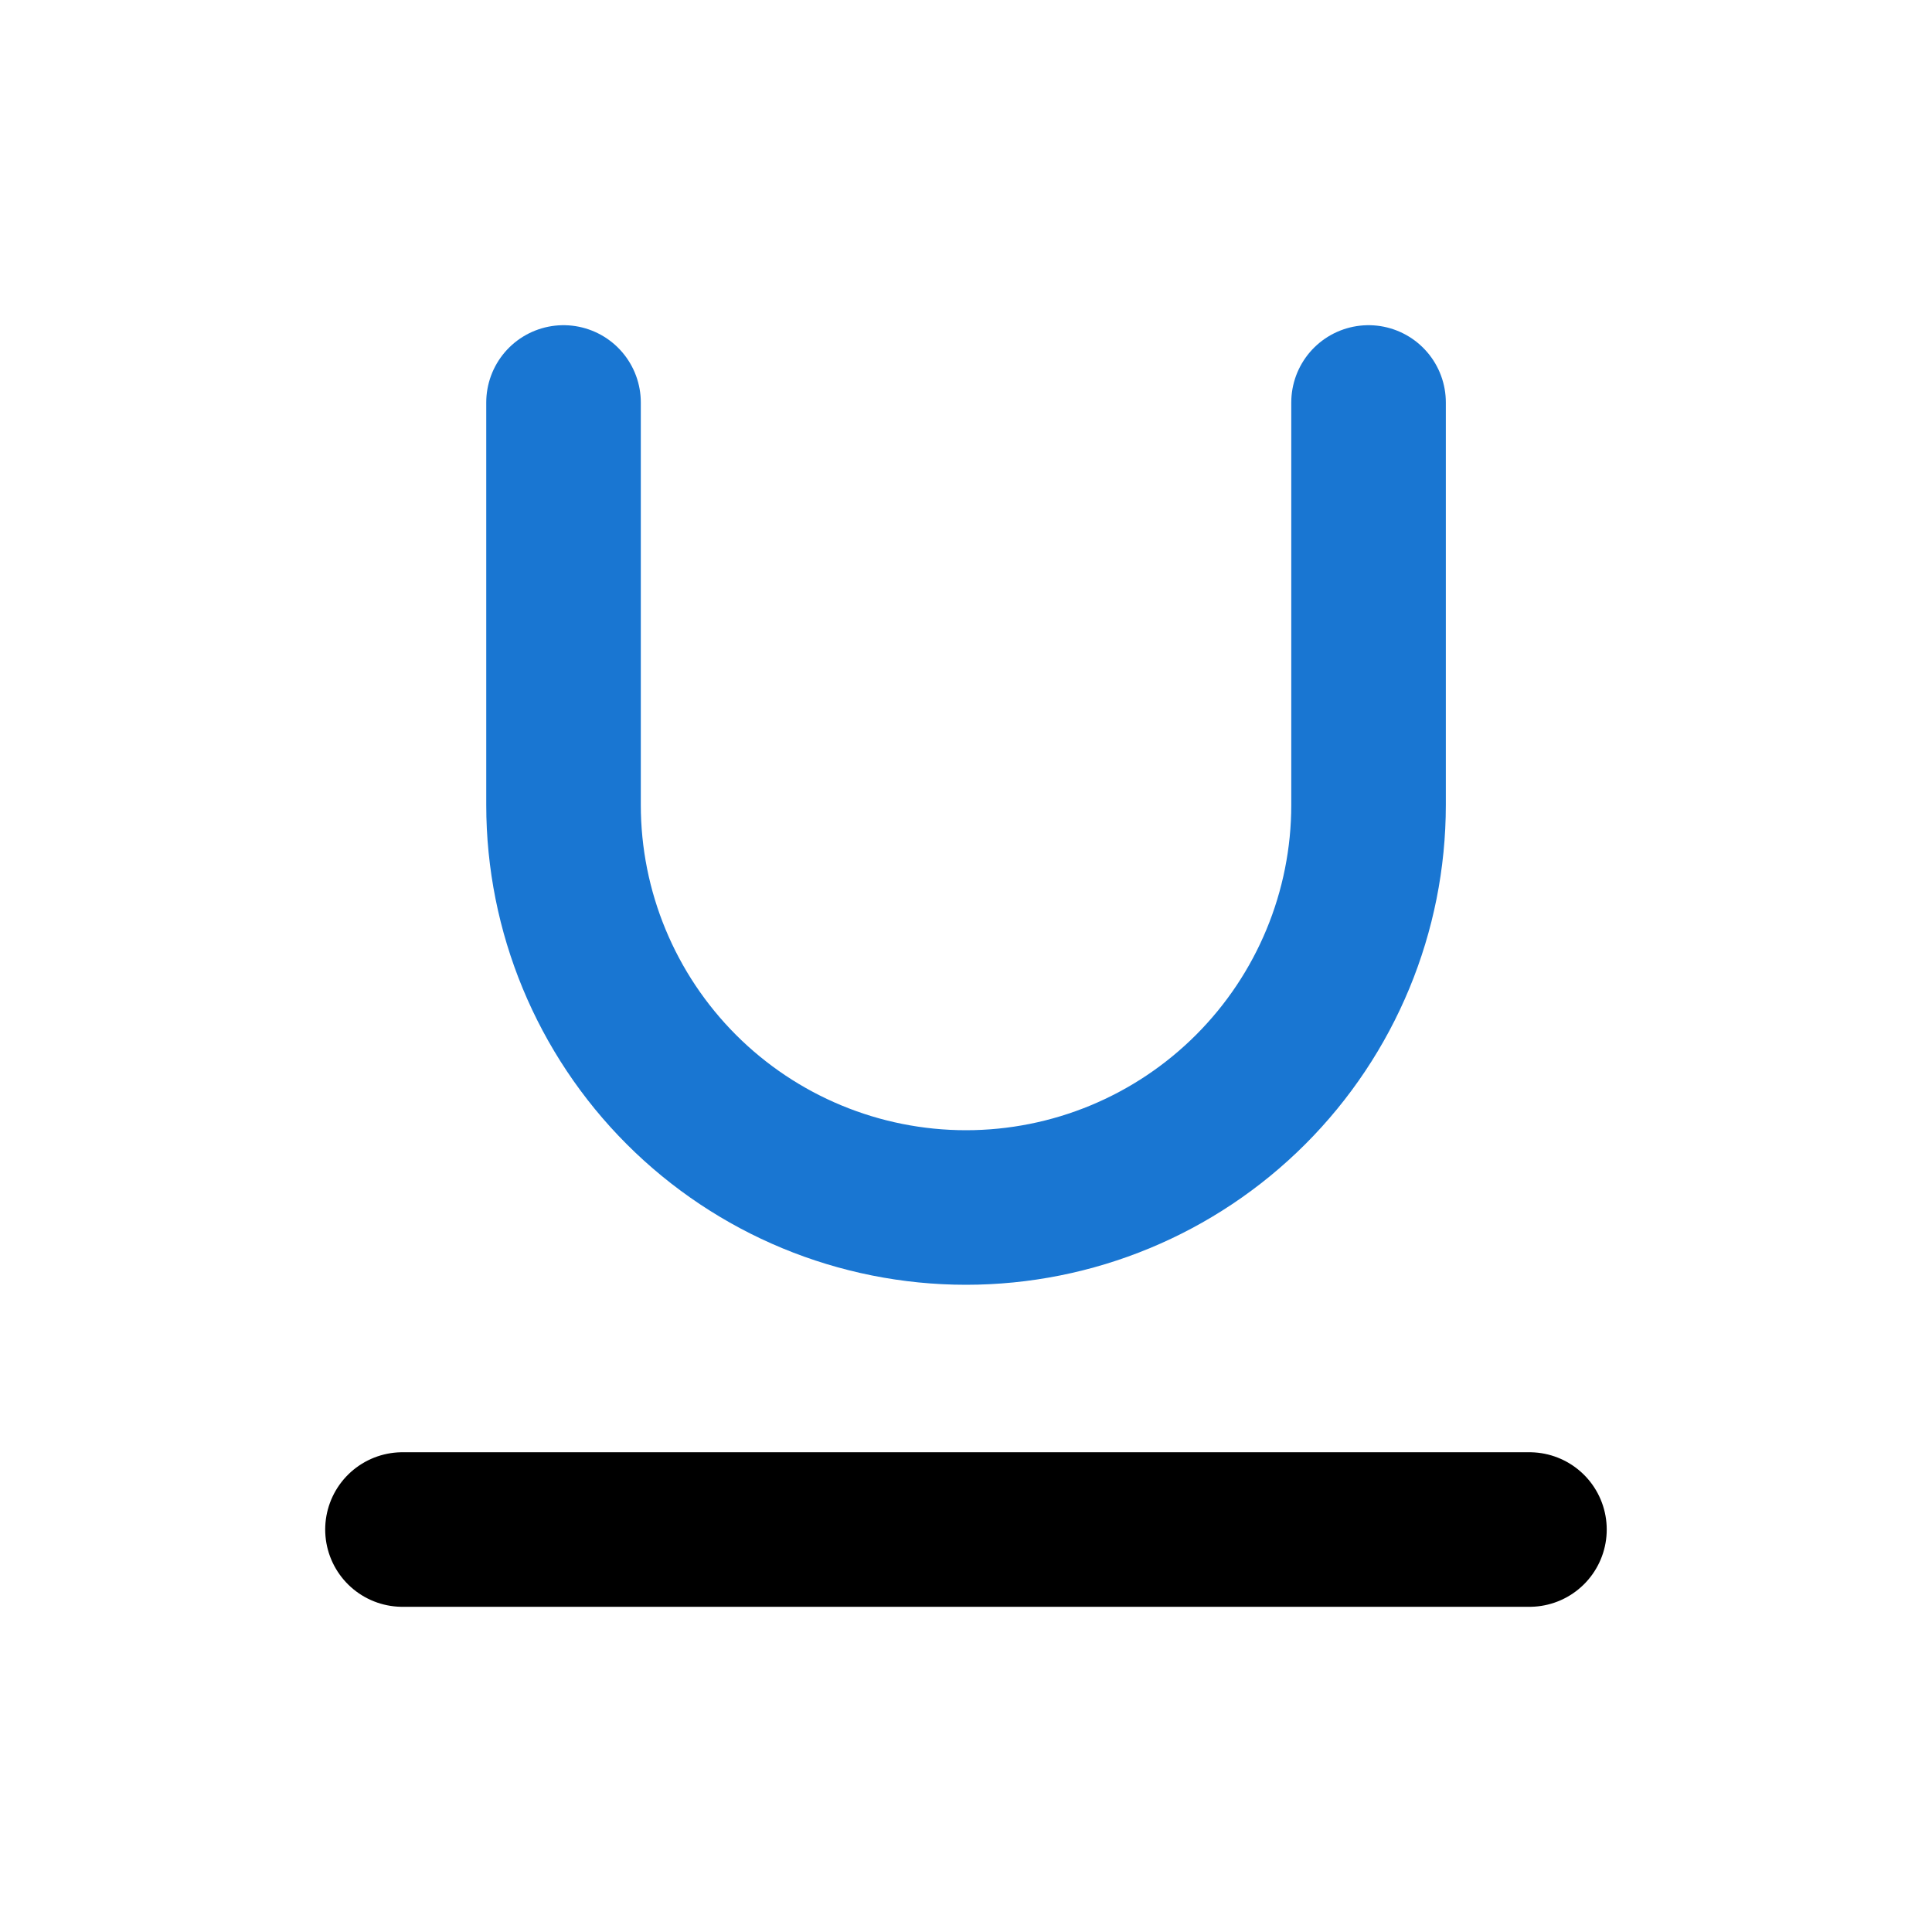 <svg width="25" height="25" viewBox="0 0 25 25" fill="none" xmlns="http://www.w3.org/2000/svg">
<g clip-path="url(#clip0_6200_81451)">
<path d="M7.292 5.208V10.416C7.292 11.798 7.841 13.122 8.817 14.099C9.794 15.076 11.119 15.625 12.5 15.625C13.882 15.625 15.206 15.076 16.183 14.099C17.16 13.122 17.709 11.798 17.709 10.416V5.208" stroke="#1976D2" stroke-width="2" stroke-linecap="round" stroke-linejoin="round"/>
<path d="M5.208 19.792H19.791" stroke="black" stroke-width="2" stroke-linecap="round" stroke-linejoin="round"/>
</g>
<defs>
<clipPath id="clip0_6200_81451">
<rect width="25" height="25" fill="white"/>
</clipPath>
</defs>
</svg>
